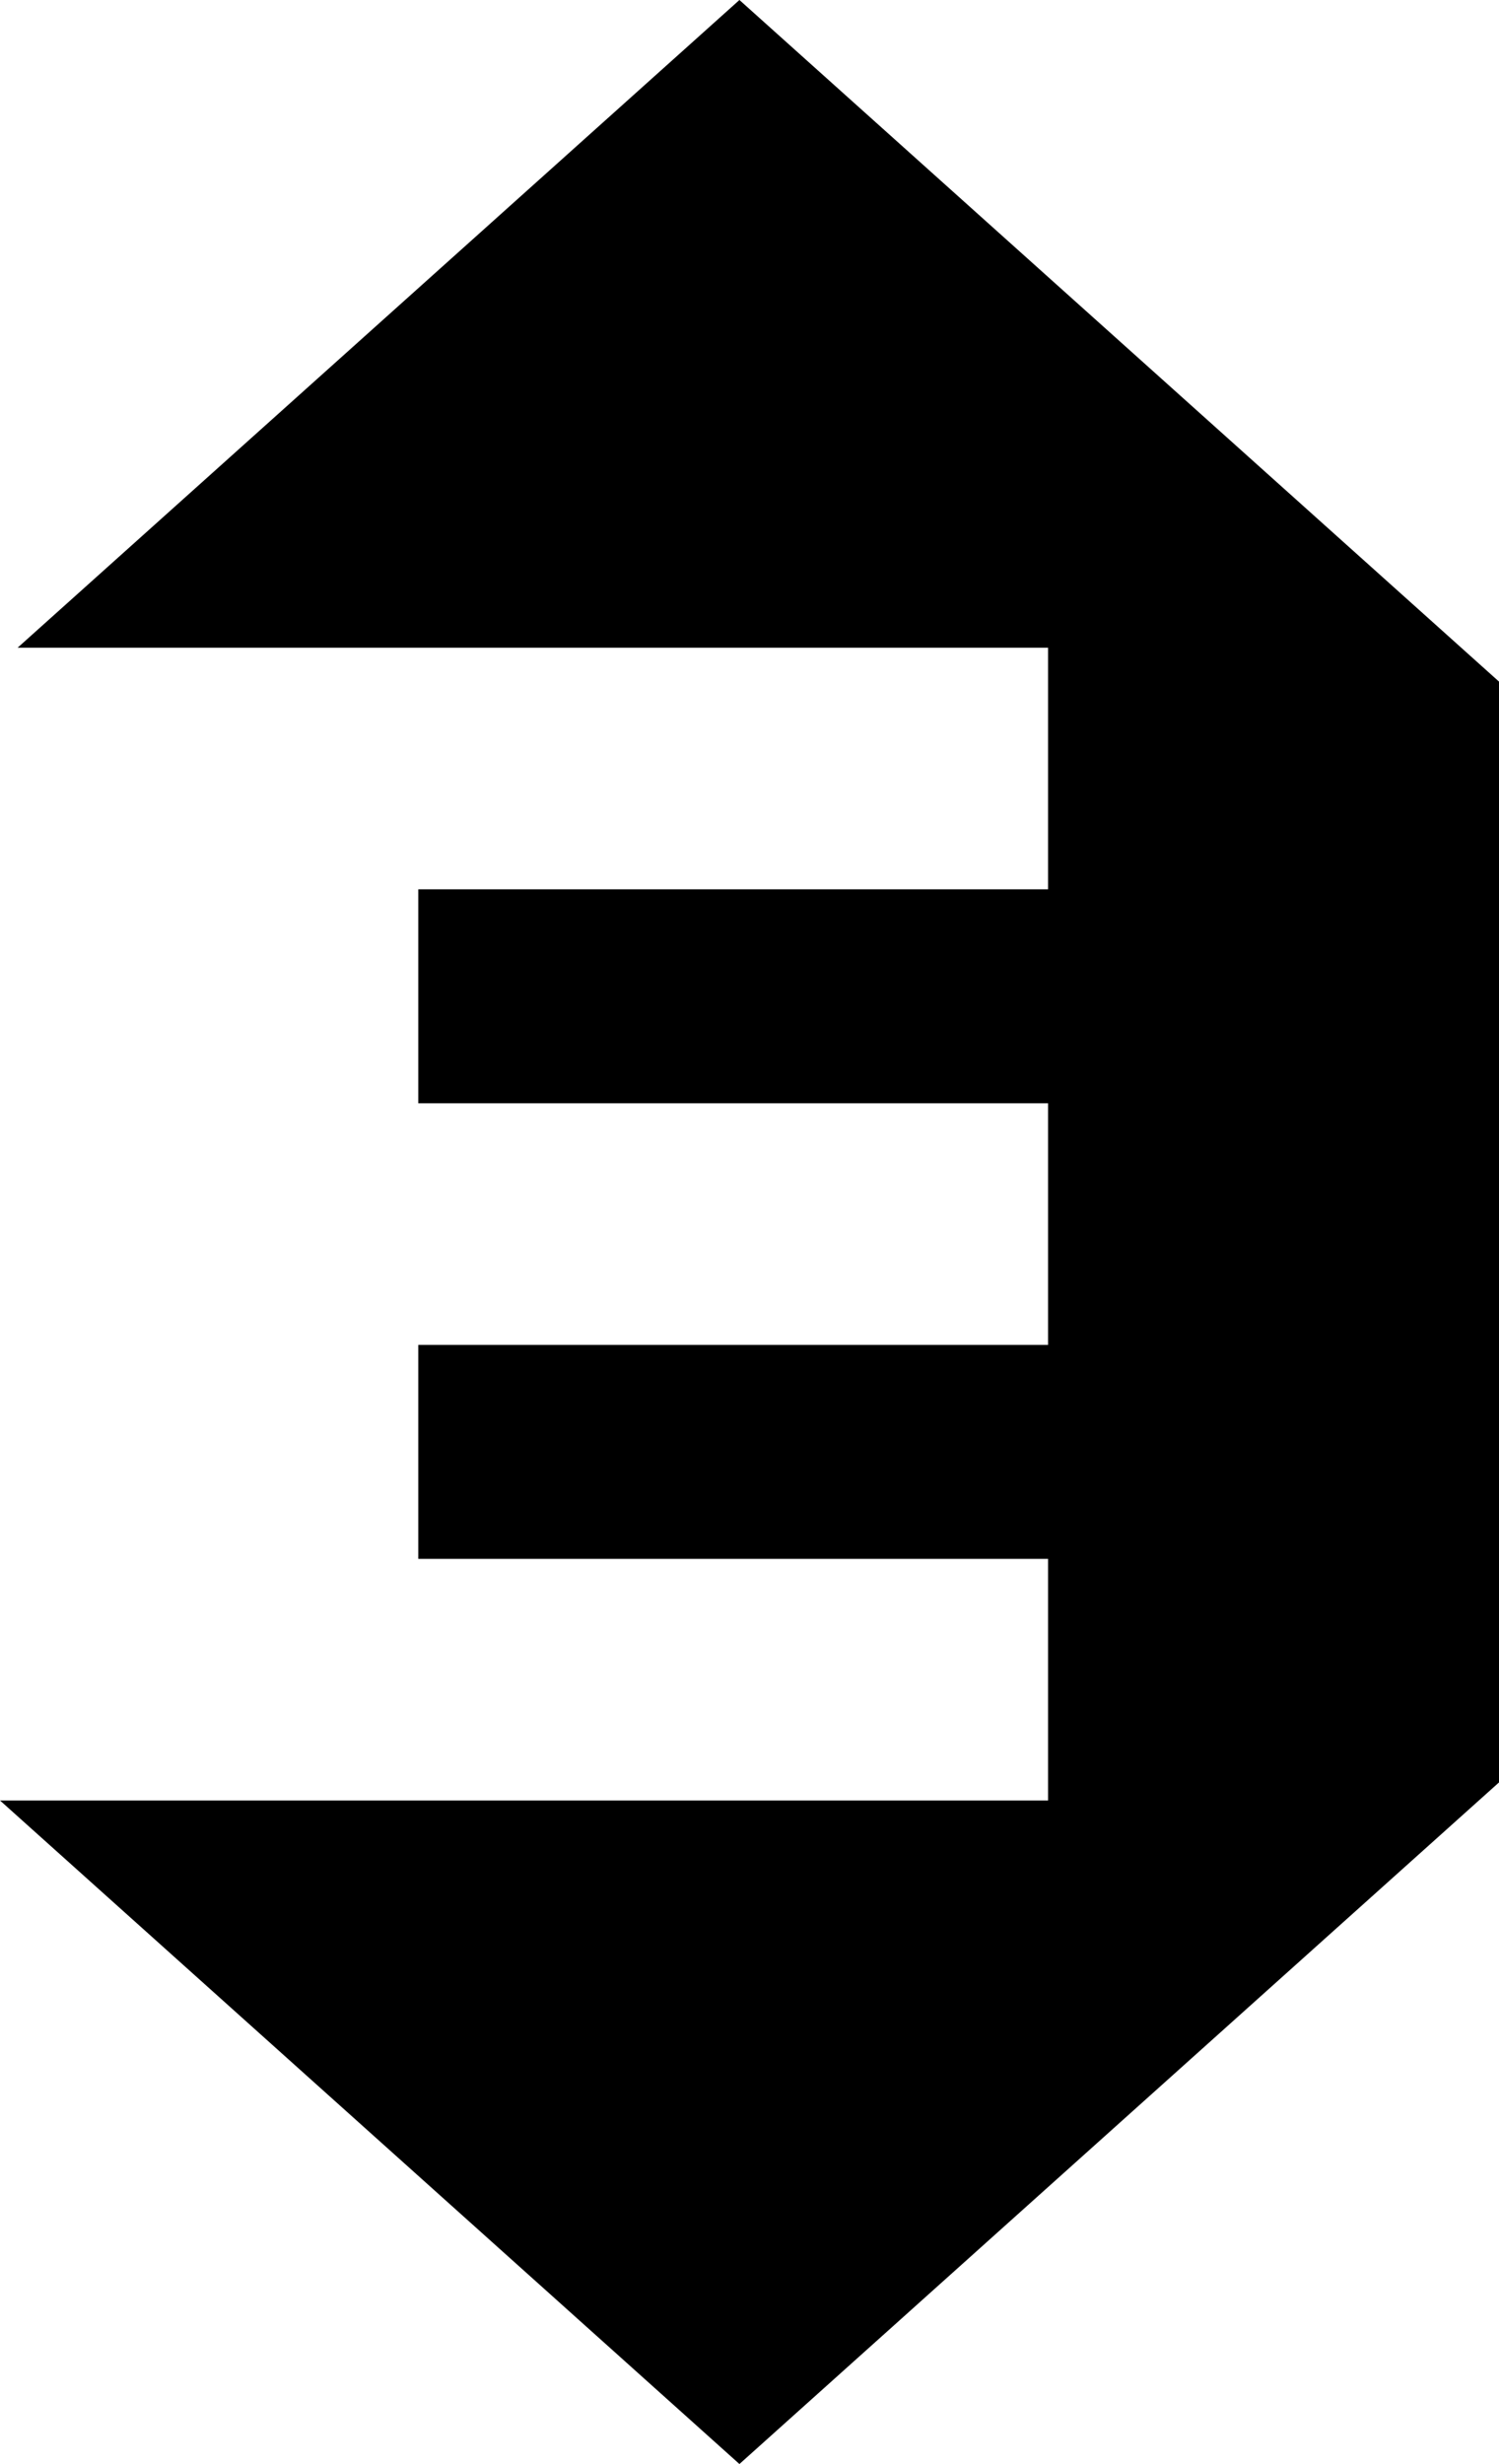 <svg data-name="Layer 1" xmlns="http://www.w3.org/2000/svg" viewBox="0 0 376.7 619"><path d="M185.82 0 4.43 162.71h258.95v60.7H105.11v53.75h158.27v60.7H105.11v53.75h158.27v60.7H0L185.82 619 376.7 447.77V171.23L185.82 0z"></path></svg>